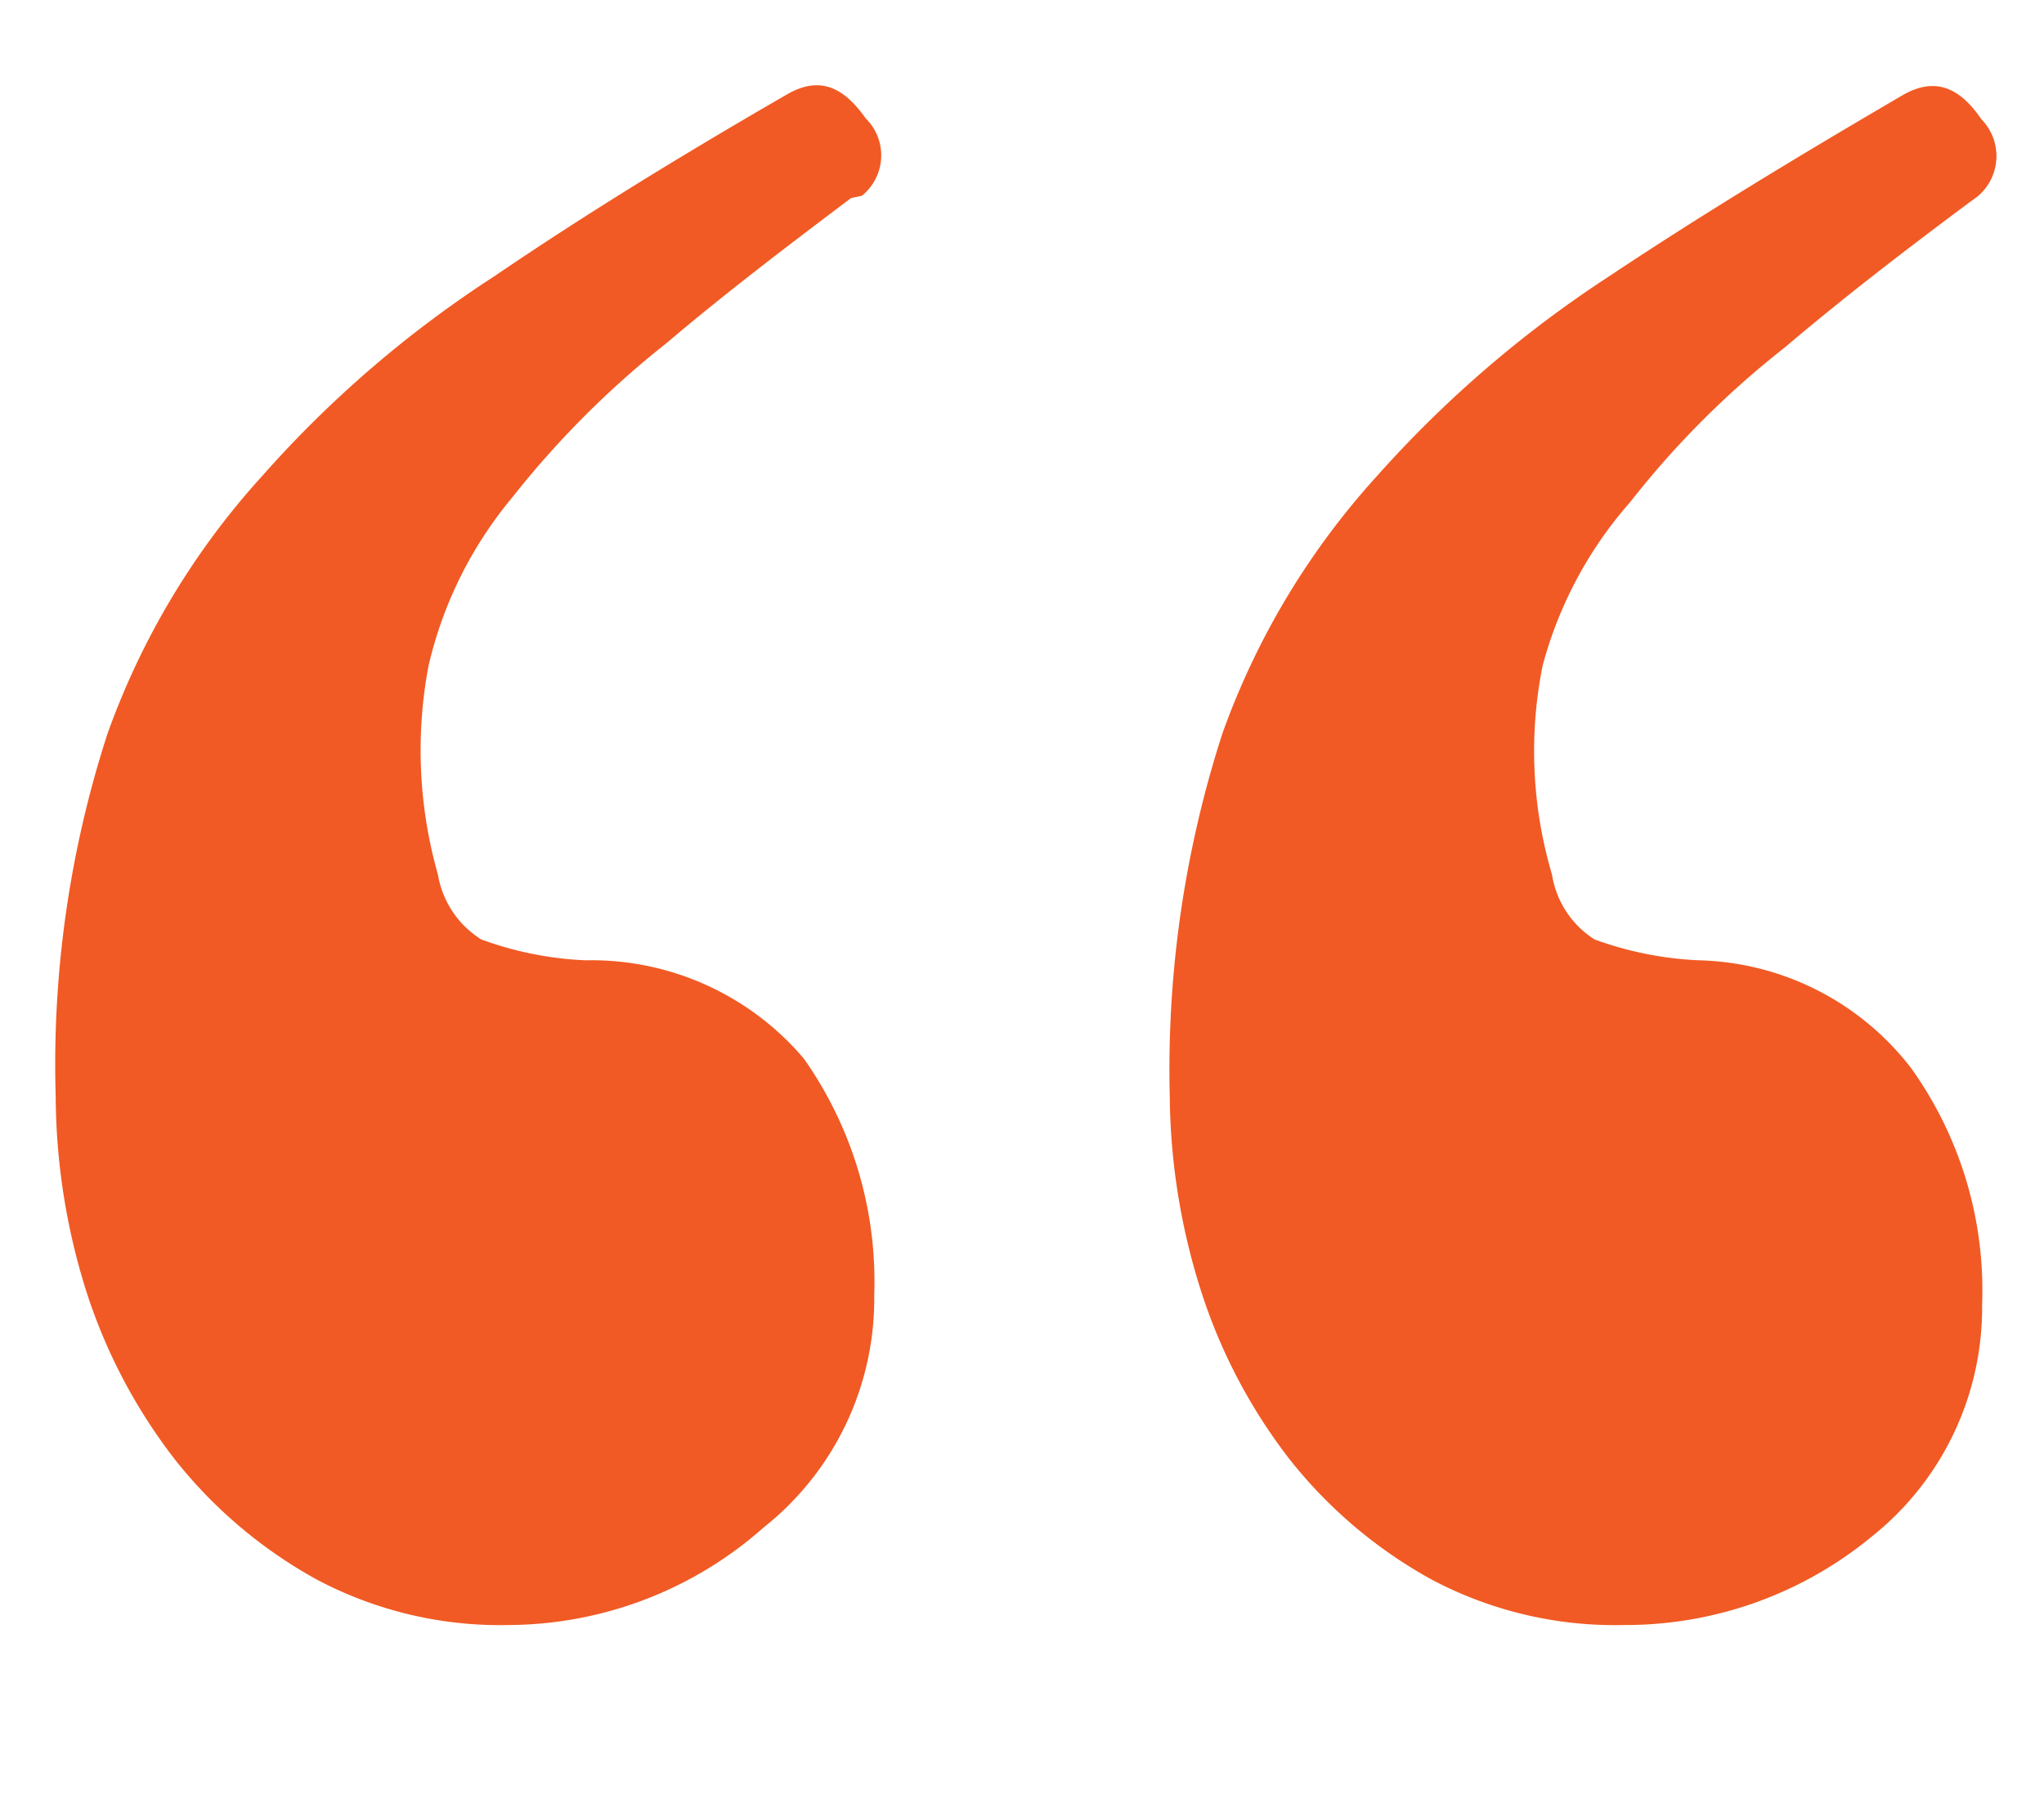 <svg id="e2e0e33b-a507-4647-b53c-bdc2f96edd39" data-name="d2b1f639-f371-40b6-9754-b4f6b7eb7346" xmlns="http://www.w3.org/2000/svg" viewBox="0 0 26.42 23.31"><title>apostrophe-large</title><path d="M6.59,21a5.06,5.06,0,0,1-2.5-.59,6.07,6.07,0,0,1-1.83-1.55,7.07,7.07,0,0,1-1.15-2.19,8.48,8.48,0,0,1-.39-2.5,13.84,13.84,0,0,1,.67-4.69,9.91,9.91,0,0,1,2-3.33,14.52,14.52,0,0,1,3-2.58C7.55,2.78,8.82,2,10.19,1.21c.38-.21.69-.12,1,.32a.67.67,0,0,1-.05,1L11,2.56c-.85.64-1.65,1.25-2.38,1.87a12.08,12.08,0,0,0-2,2A5.24,5.24,0,0,0,5.54,8.6a5.87,5.87,0,0,0,.12,2.7,1.23,1.23,0,0,0,.56.84,4.44,4.44,0,0,0,1.35.27,3.6,3.6,0,0,1,2.82,1.27,5,5,0,0,1,.91,3.06,3.77,3.77,0,0,1-1.43,3A5,5,0,0,1,6.59,21ZM21,21a5.06,5.06,0,0,1-2.5-.59,6.07,6.07,0,0,1-1.83-1.55,7.07,7.07,0,0,1-1.15-2.19,8.49,8.49,0,0,1-.4-2.5,14.1,14.1,0,0,1,.68-4.69,9.89,9.89,0,0,1,2-3.33,14.89,14.89,0,0,1,3-2.58c1.17-.78,2.44-1.55,3.81-2.35.38-.21.7-.12,1,.32a.68.68,0,0,1-.05,1l-.11.08c-.86.64-1.65,1.25-2.38,1.87a11.71,11.71,0,0,0-2,2A5.24,5.24,0,0,0,19.94,8.6a5.61,5.61,0,0,0,.12,2.7,1.22,1.22,0,0,0,.55.84,4.5,4.5,0,0,0,1.35.27A3.57,3.57,0,0,1,24.7,13.8a4.93,4.93,0,0,1,.92,3.06,3.78,3.78,0,0,1-1.43,3A5,5,0,0,1,21,21Z" style="fill:#f15a24"/></svg>